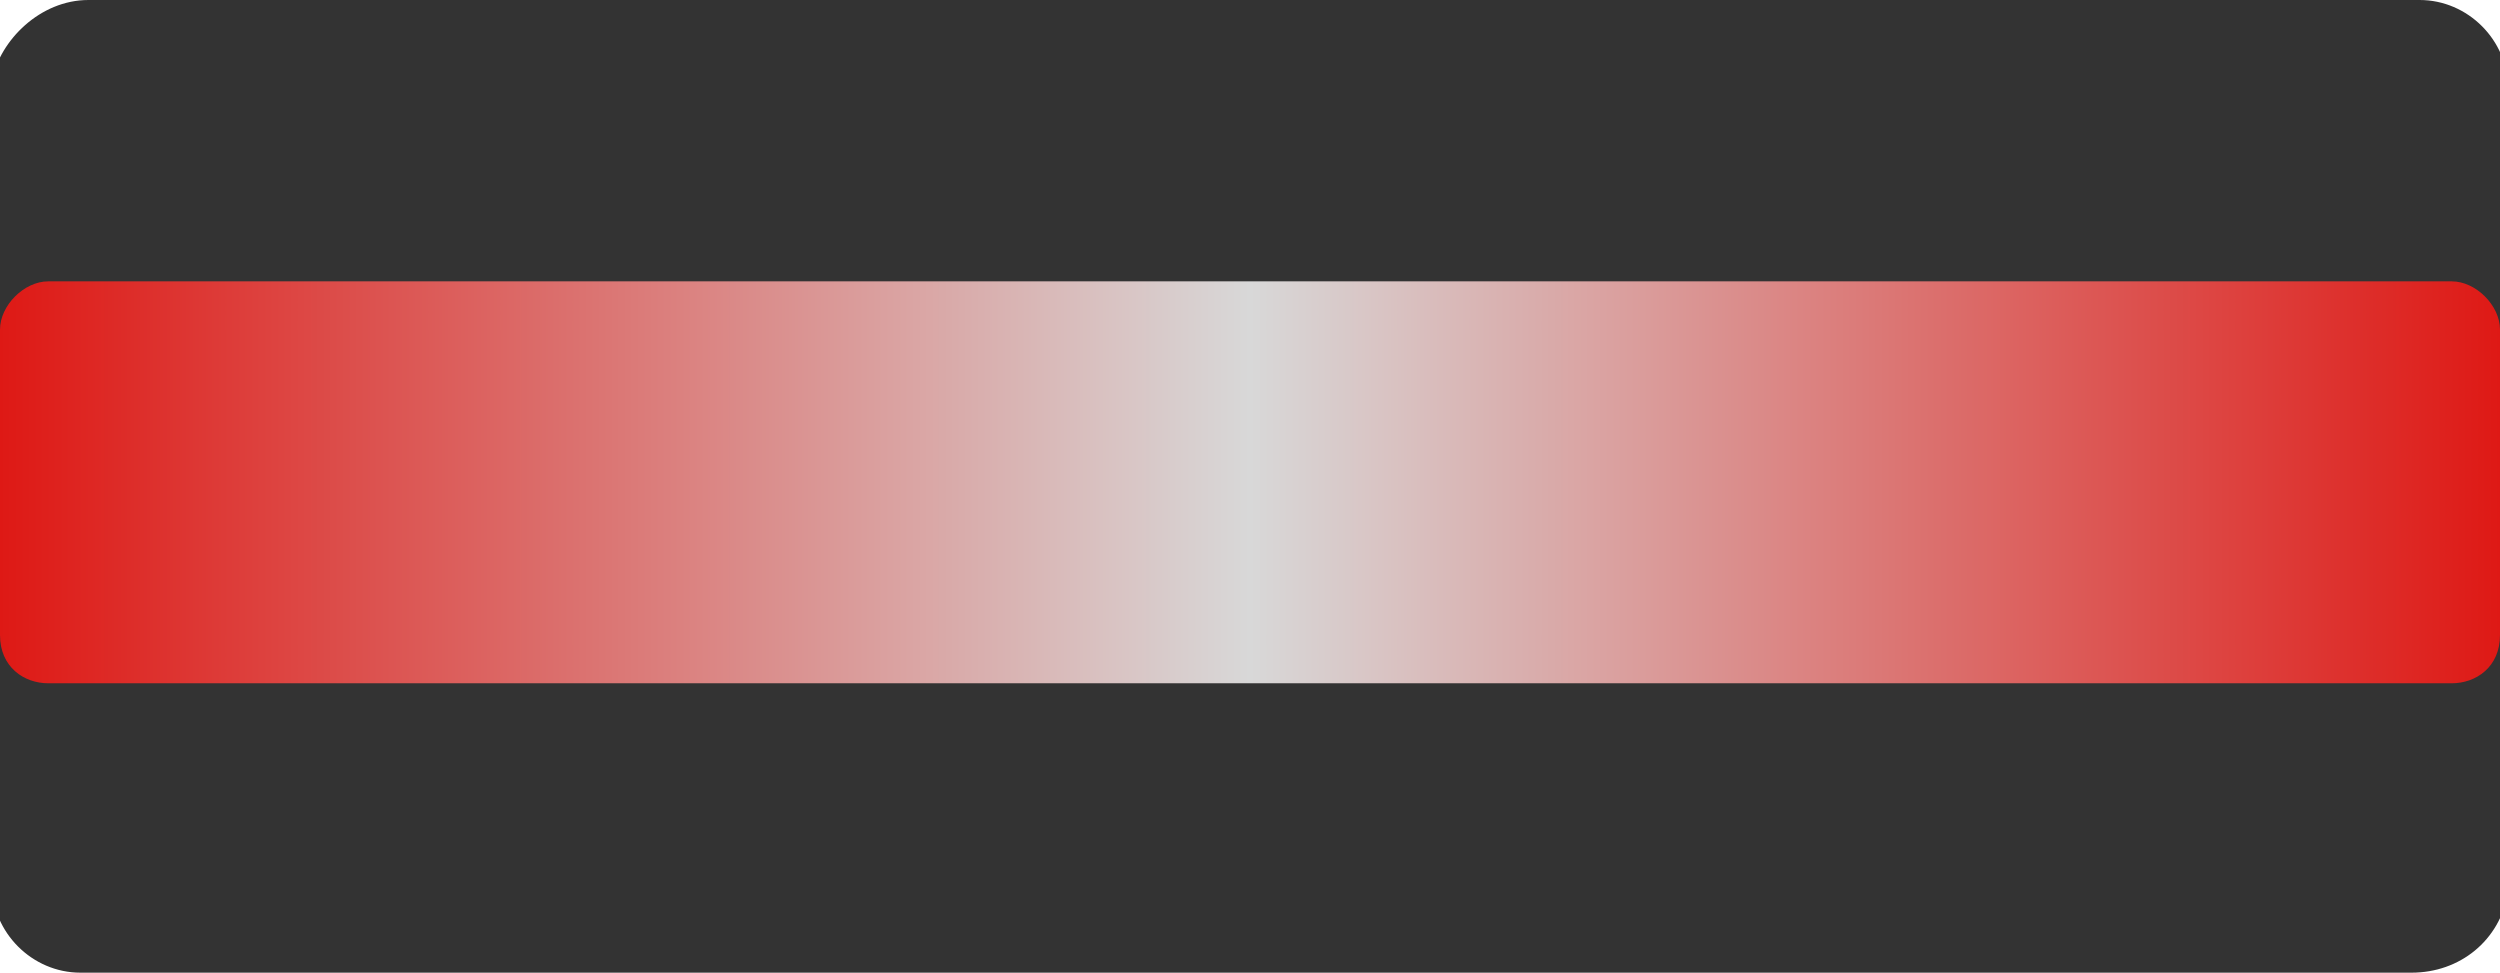 <?xml version="1.0" encoding="utf-8"?>
<!-- Generator: Adobe Illustrator 22.1.0, SVG Export Plug-In . SVG Version: 6.00 Build 0)  -->
<svg version="1.1" id="btn_x5F_rec" xmlns="http://www.w3.org/2000/svg" xmlns:xlink="http://www.w3.org/1999/xlink" x="0px"
	 y="0px" viewBox="0 0 31.1 12.1" style="enable-background:new 0 0 31.1 12.1;" xml:space="preserve">
<style type="text/css">
	.st0{fill:#333333;}
	.st1{fill:url(#SVGID_1_);}
</style>
<g>
	<path class="st0" d="M30,12.1h-29c-0.6,0-1.1-0.5-1.1-1.1v-10C0,0.5,0.5,0,1.1,0h29c0.6,0,1.1,0.5,1.1,1.1v10
		C31.1,11.7,30.6,12.1,30,12.1z"/>
	<linearGradient id="SVGID_1_" gradientUnits="userSpaceOnUse" x1="0" y1="6.024" x2="31.103" y2="6.024">
		<stop  offset="0" style="stop-color:#DE1915"/>
		<stop  offset="0.5" style="stop-color:#D8D8D8"/>
		<stop  offset="1" style="stop-color:#DE1915"/>
	</linearGradient>
	<path class="st1" d="M30.5,8.5H0.6C0.3,8.5,0,8.3,0,7.9l0-3.8c0-0.3,0.3-0.6,0.6-0.6h29.9c0.3,0,0.6,0.3,0.6,0.6v3.8
		C31.1,8.3,30.8,8.5,30.5,8.5z"/>
</g>
</svg>
